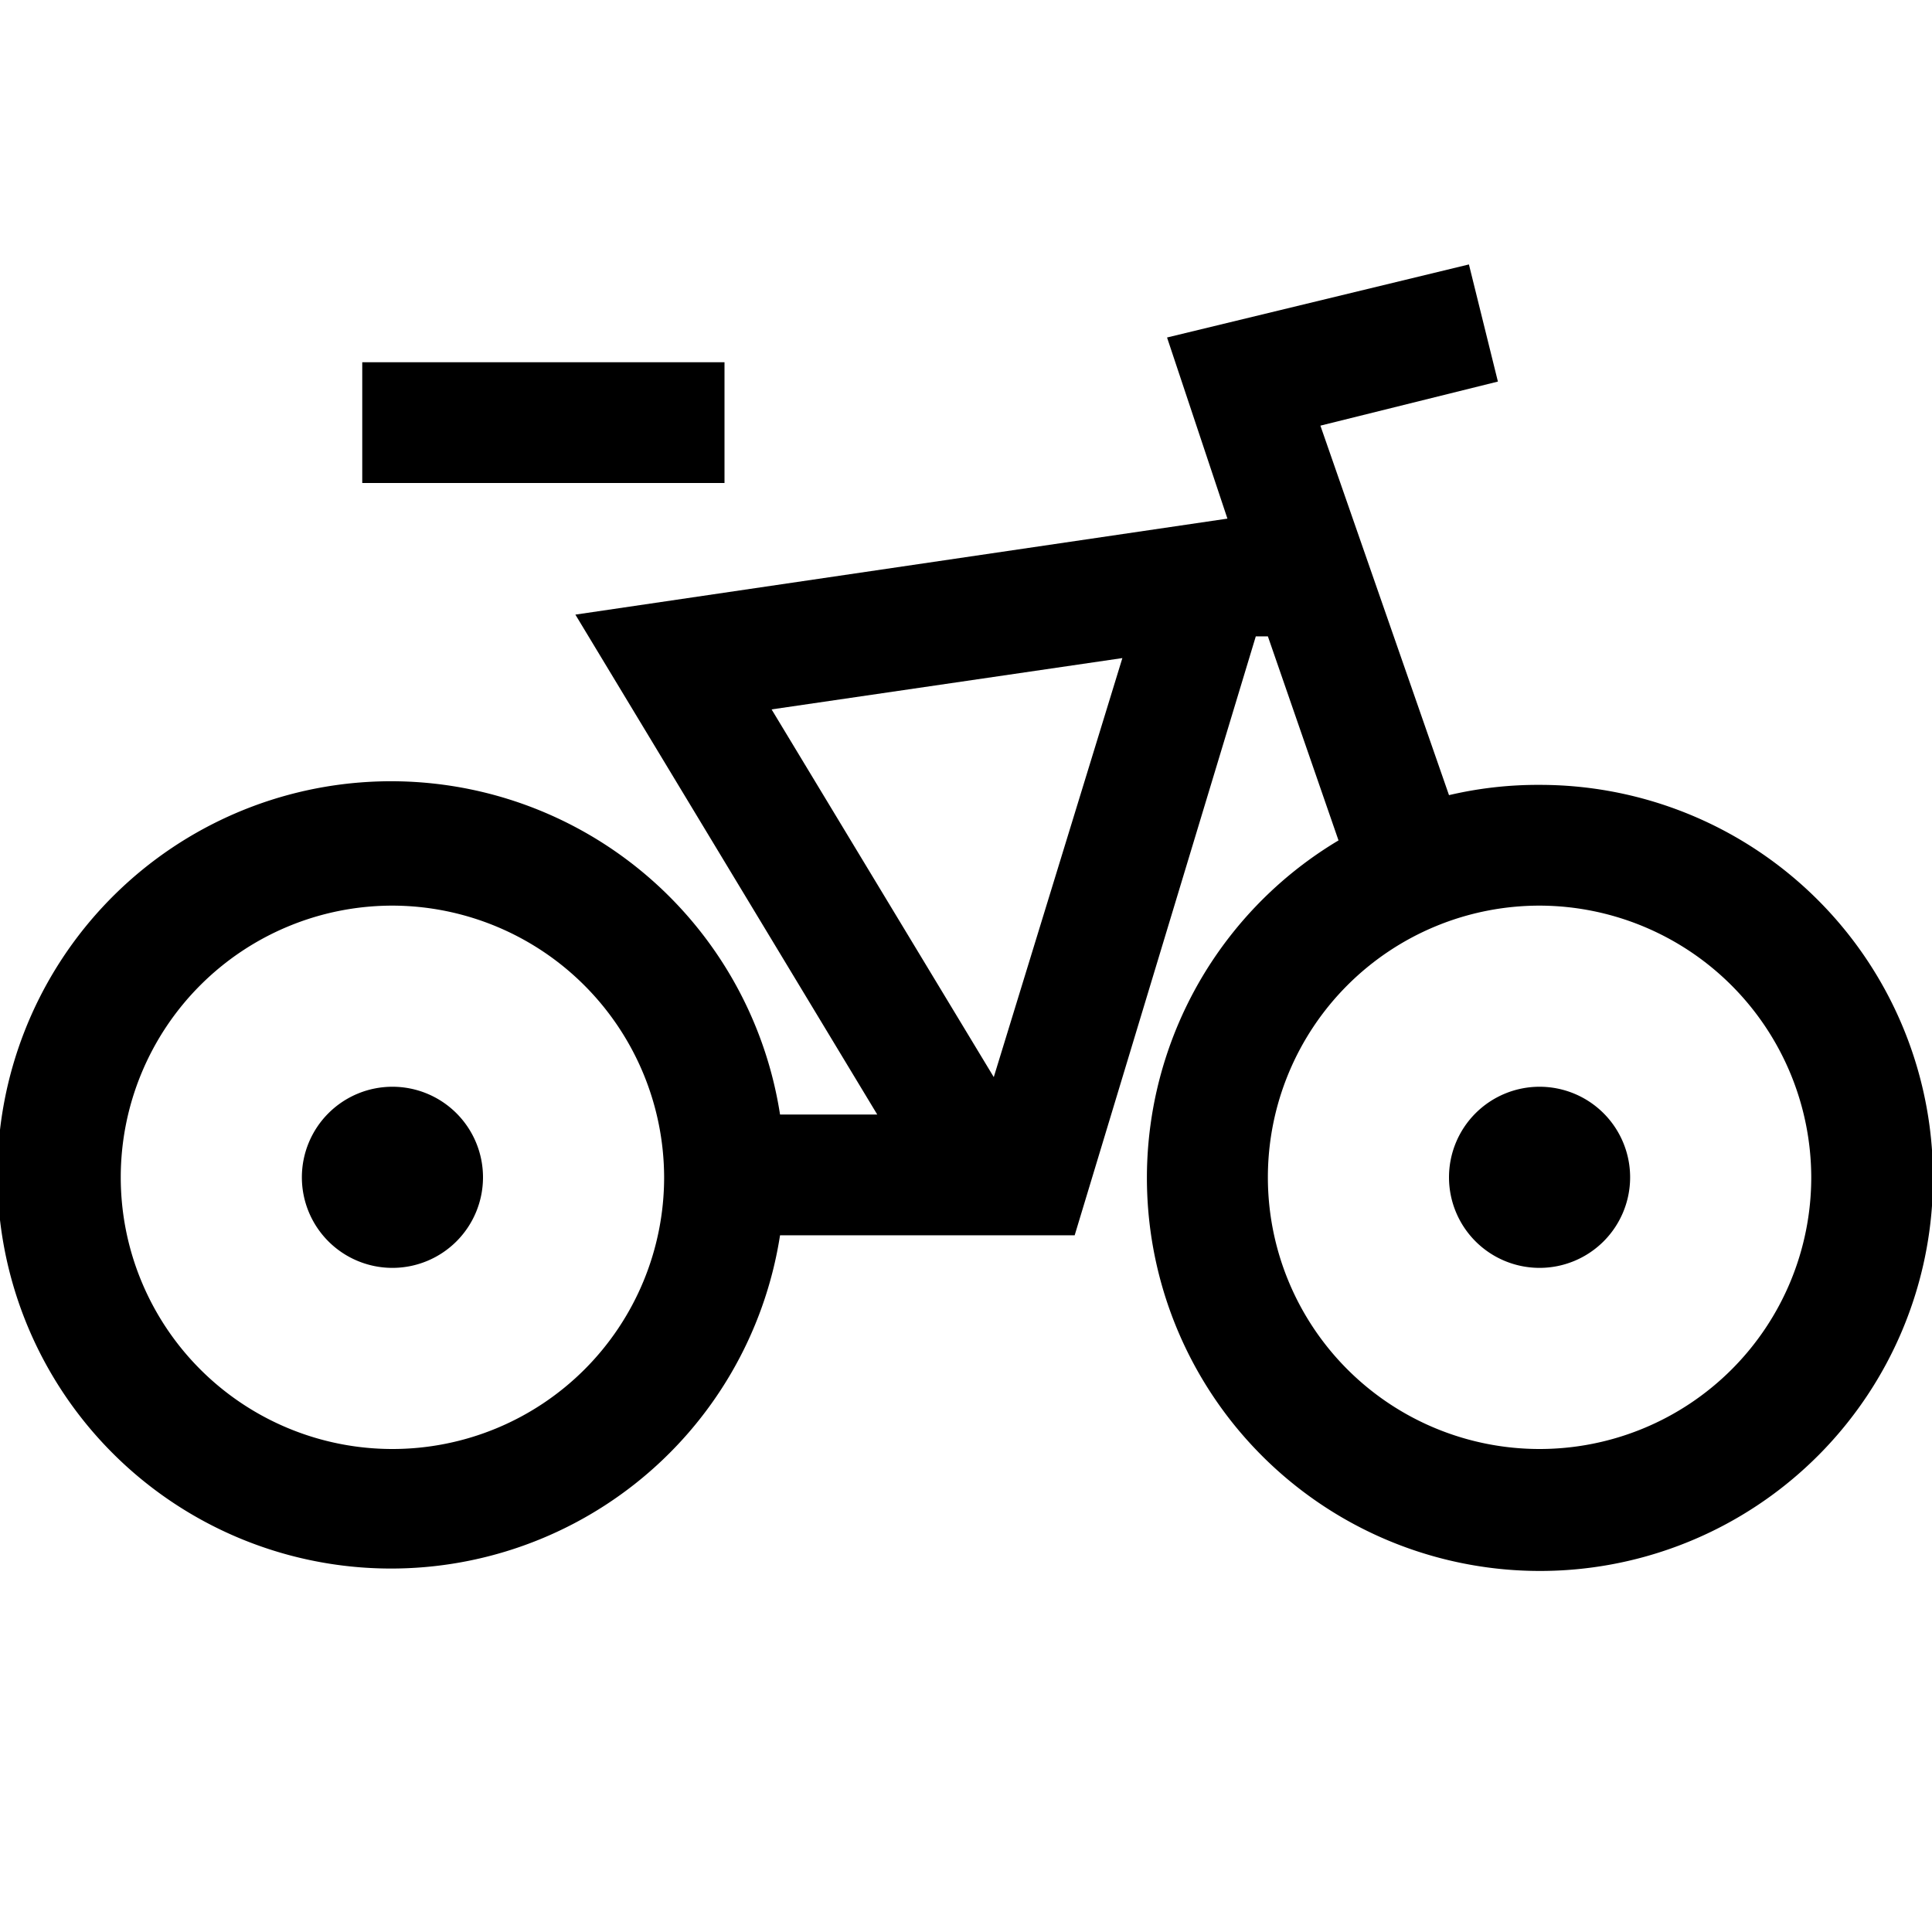 <svg xmlns="http://www.w3.org/2000/svg" width="32" height="32" viewBox="0 0 32 32"><defs><style>.cls-1{fill-rule:evenodd;}</style></defs><g id="bike"><path id="Combined-Shape" class="cls-1" d="M24.33,4.38l.48,1.94-2.94.73L24,13.17A6.43,6.43,0,0,1,25.5,13a6.51,6.51,0,1,1-3.33.92h0L21,10.54l-.2,0-3,9.92H12.92a6.52,6.52,0,1,1,0-2h1.61l-5-8.28,10.8-1.59-1-3ZM6.5,15A4.5,4.5,0,1,0,11,19.5,4.51,4.51,0,0,0,6.5,15Zm19,0A4.5,4.5,0,1,0,30,19.5,4.51,4.51,0,0,0,25.5,15Zm-19,3A1.5,1.5,0,1,1,5,19.5,1.5,1.5,0,0,1,6.5,18Zm19,0A1.5,1.5,0,1,1,24,19.5,1.5,1.5,0,0,1,25.5,18Zm-6.91-7.1-5.81.85,3.68,6.09ZM12,6V8H6V6Z"/></g></svg>